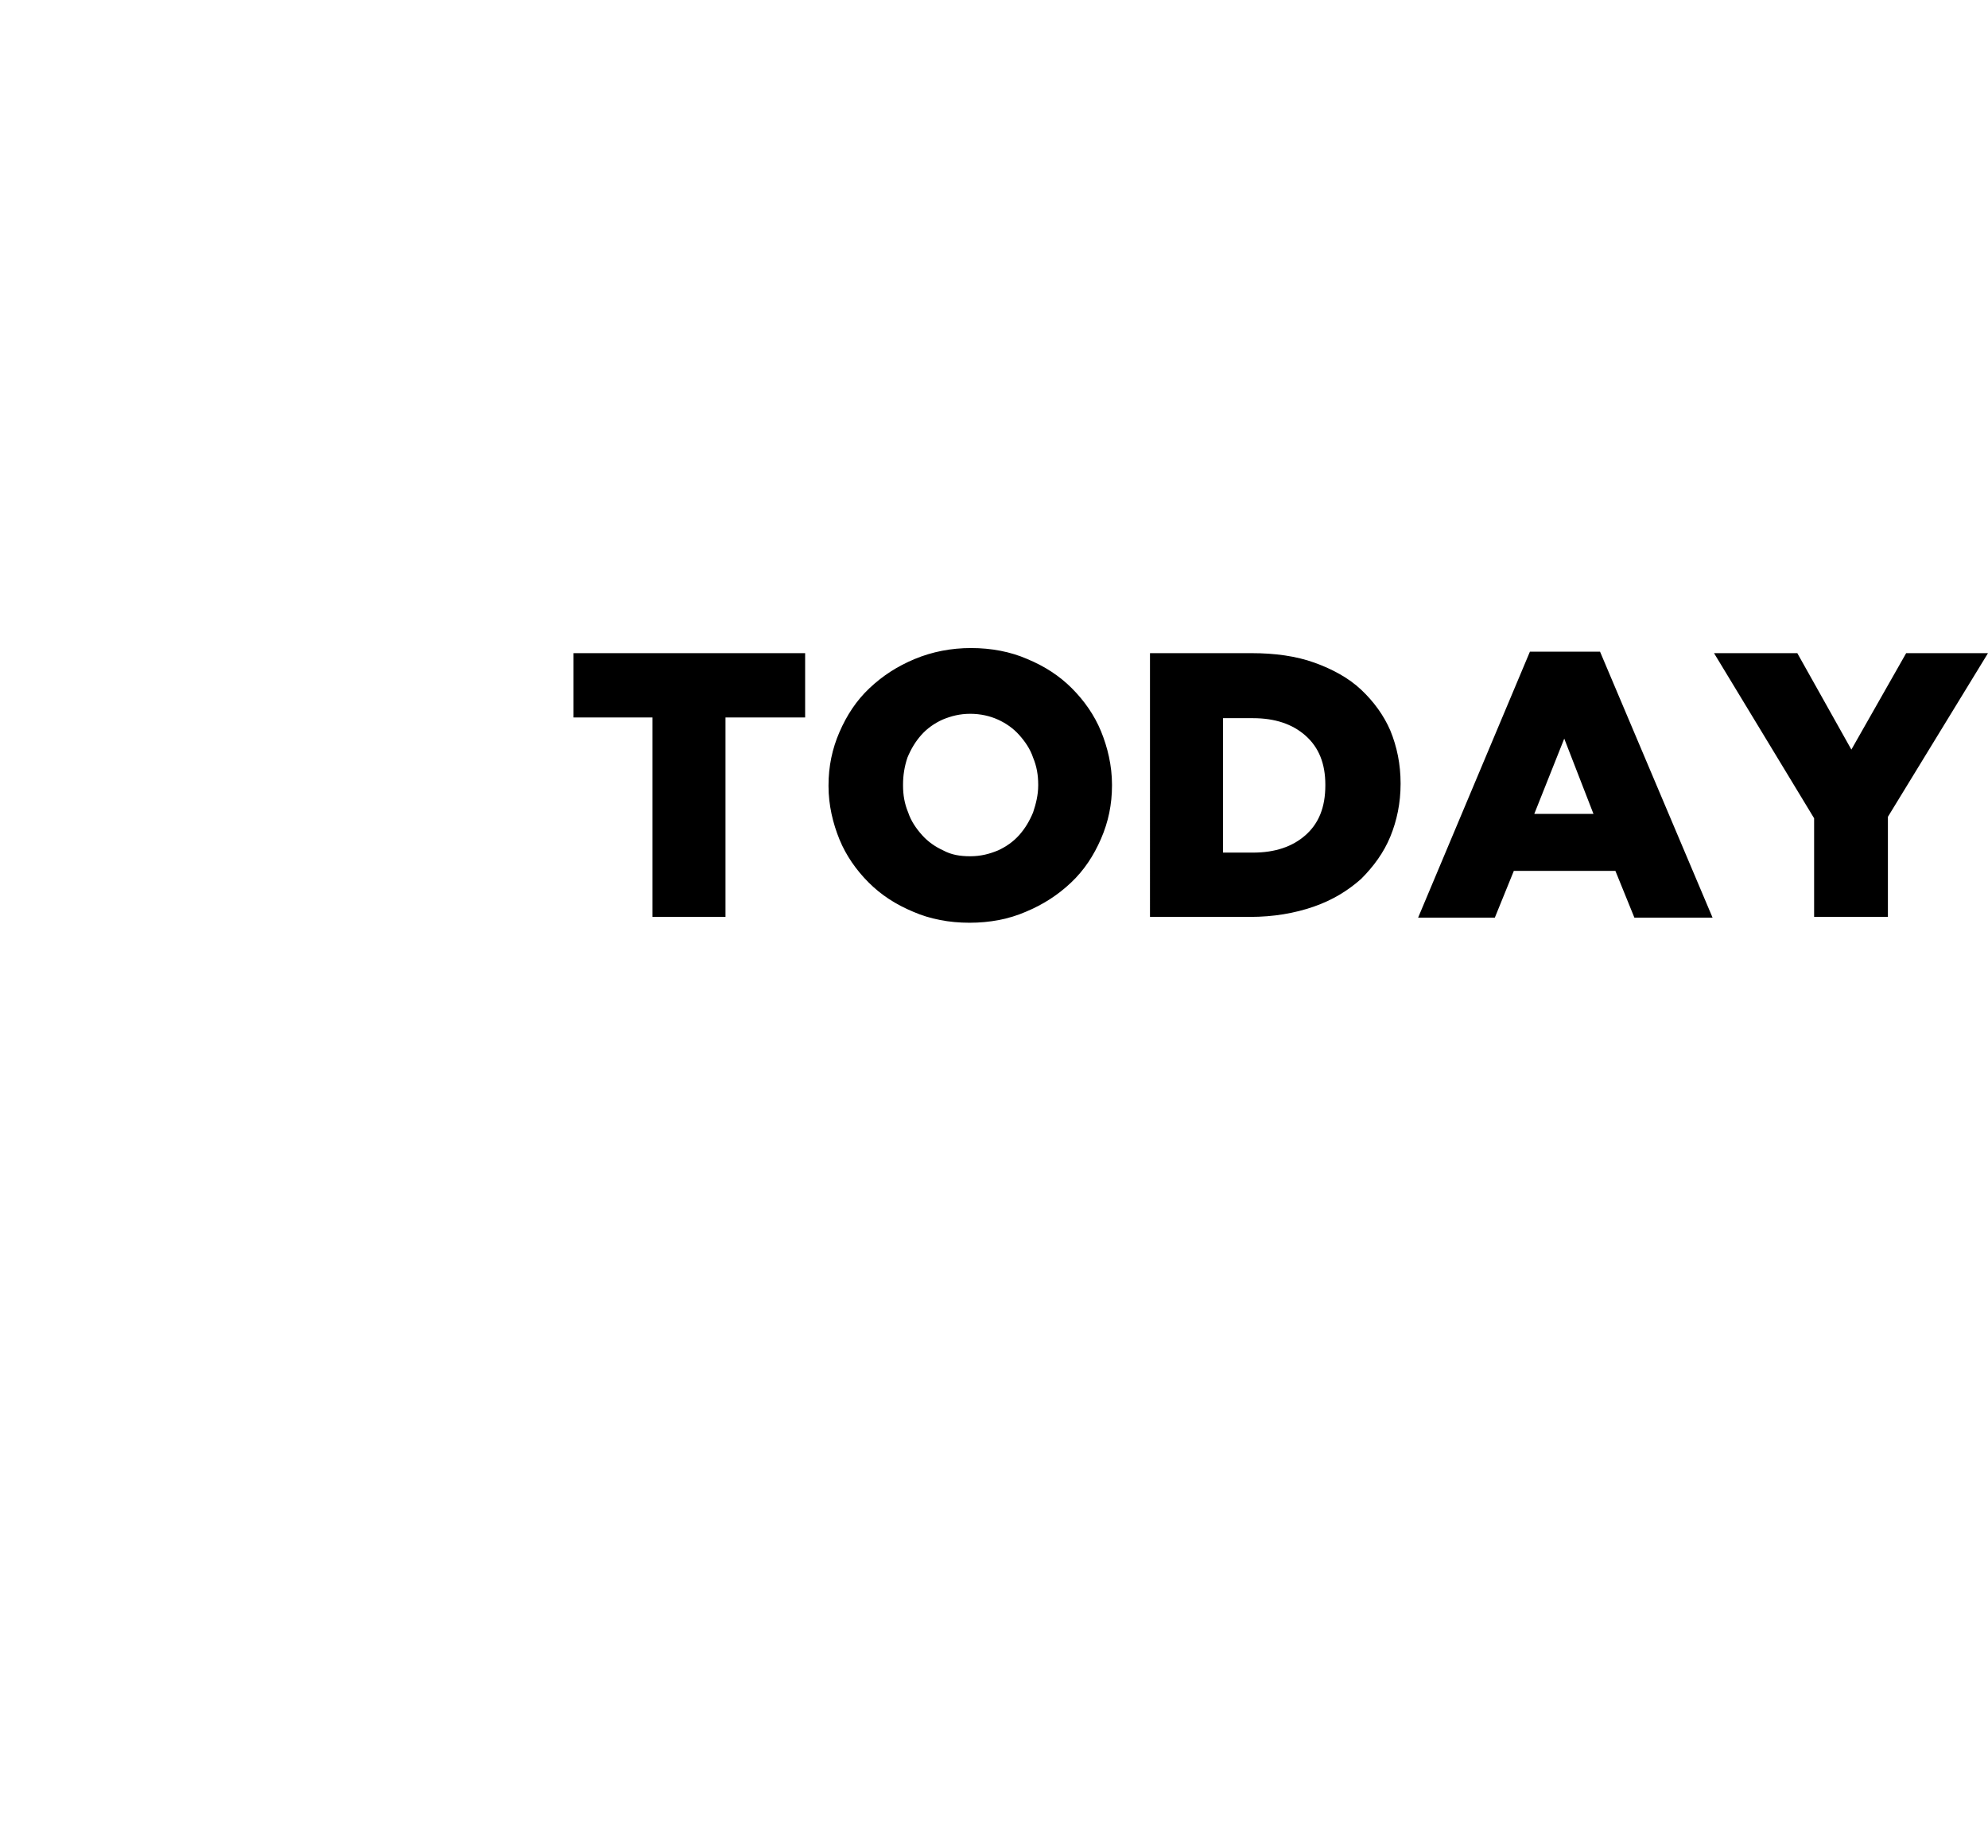 <?xml version="1.0" encoding="utf-8"?>
<!-- Generator: Adobe Illustrator 21.1.0, SVG Export Plug-In . SVG Version: 6.00 Build 0)  -->
<svg version="1.1" id="Calque_3" xmlns="http://www.w3.org/2000/svg" xmlns:xlink="http://www.w3.org/1999/xlink" x="0px" y="0px"
	 viewBox="0 0 272.1 252.9" style="enable-background:new 0 0 272.1 252.9;" xml:space="preserve">
<path d="M89.3,98.2H78.5v-8.8h31.7v8.8H99.3v27.3h-10V98.2z M132.7,126.3c-2.8,0-5.4-0.5-7.7-1.5c-2.4-1-4.4-2.3-6.1-4
	s-3.1-3.7-4-5.9s-1.5-4.7-1.5-7.3v-0.1c0-2.6,0.5-5,1.5-7.3s2.3-4.3,4.1-6c1.8-1.7,3.8-3,6.2-4c2.4-1,5-1.5,7.7-1.5
	c2.8,0,5.4,0.5,7.7,1.5c2.4,1,4.4,2.3,6.1,4c1.7,1.7,3.1,3.7,4,5.9c0.9,2.2,1.5,4.7,1.5,7.3v0.1c0,2.6-0.5,5-1.5,7.3s-2.3,4.3-4.1,6
	s-3.8,3-6.2,4C138.1,125.8,135.5,126.3,132.7,126.3z M132.8,117.2c1.4,0,2.6-0.3,3.8-0.8c1.1-0.5,2.1-1.2,2.9-2.1s1.4-1.9,1.9-3.1
	c0.4-1.2,0.7-2.4,0.7-3.7v-0.1c0-1.3-0.2-2.5-0.7-3.7c-0.4-1.2-1.1-2.2-1.9-3.1s-1.8-1.6-2.9-2.1c-1.1-0.5-2.4-0.8-3.8-0.8
	c-1.4,0-2.6,0.3-3.8,0.8c-1.1,0.5-2.1,1.2-2.9,2.1s-1.4,1.9-1.9,3.1c-0.4,1.2-0.6,2.4-0.6,3.7v0.1c0,1.3,0.2,2.5,0.7,3.7
	c0.4,1.2,1.1,2.2,1.9,3.1s1.8,1.6,2.9,2.1C130.2,117,131.4,117.2,132.8,117.2z M157.4,89.4h13.9c3.2,0,6.1,0.4,8.6,1.3
	s4.7,2.1,6.4,3.7s3.1,3.5,4,5.6c0.9,2.2,1.4,4.6,1.4,7.2v0.1c0,2.6-0.5,5-1.4,7.2s-2.3,4.1-4,5.8c-1.8,1.6-3.9,2.9-6.5,3.8
	s-5.5,1.4-8.7,1.4h-13.7V89.4z M171.5,116.7c3,0,5.4-0.8,7.2-2.4s2.7-3.8,2.7-6.8v-0.1c0-2.9-0.9-5.1-2.7-6.7s-4.2-2.4-7.2-2.4h-4.1
	v18.4H171.5z M209.4,89.2h9.6l15.4,36.4h-10.7l-2.6-6.4h-13.9l-2.6,6.4h-10.5L209.4,89.2z M218.1,111.4l-4-10.3l-4.1,10.3H218.1z
	 M248.3,112l-13.7-22.6H246l7.4,13.2l7.5-13.2h11.2l-13.7,22.4v13.7h-10.1L248.3,112L248.3,112z"/>
</svg>
